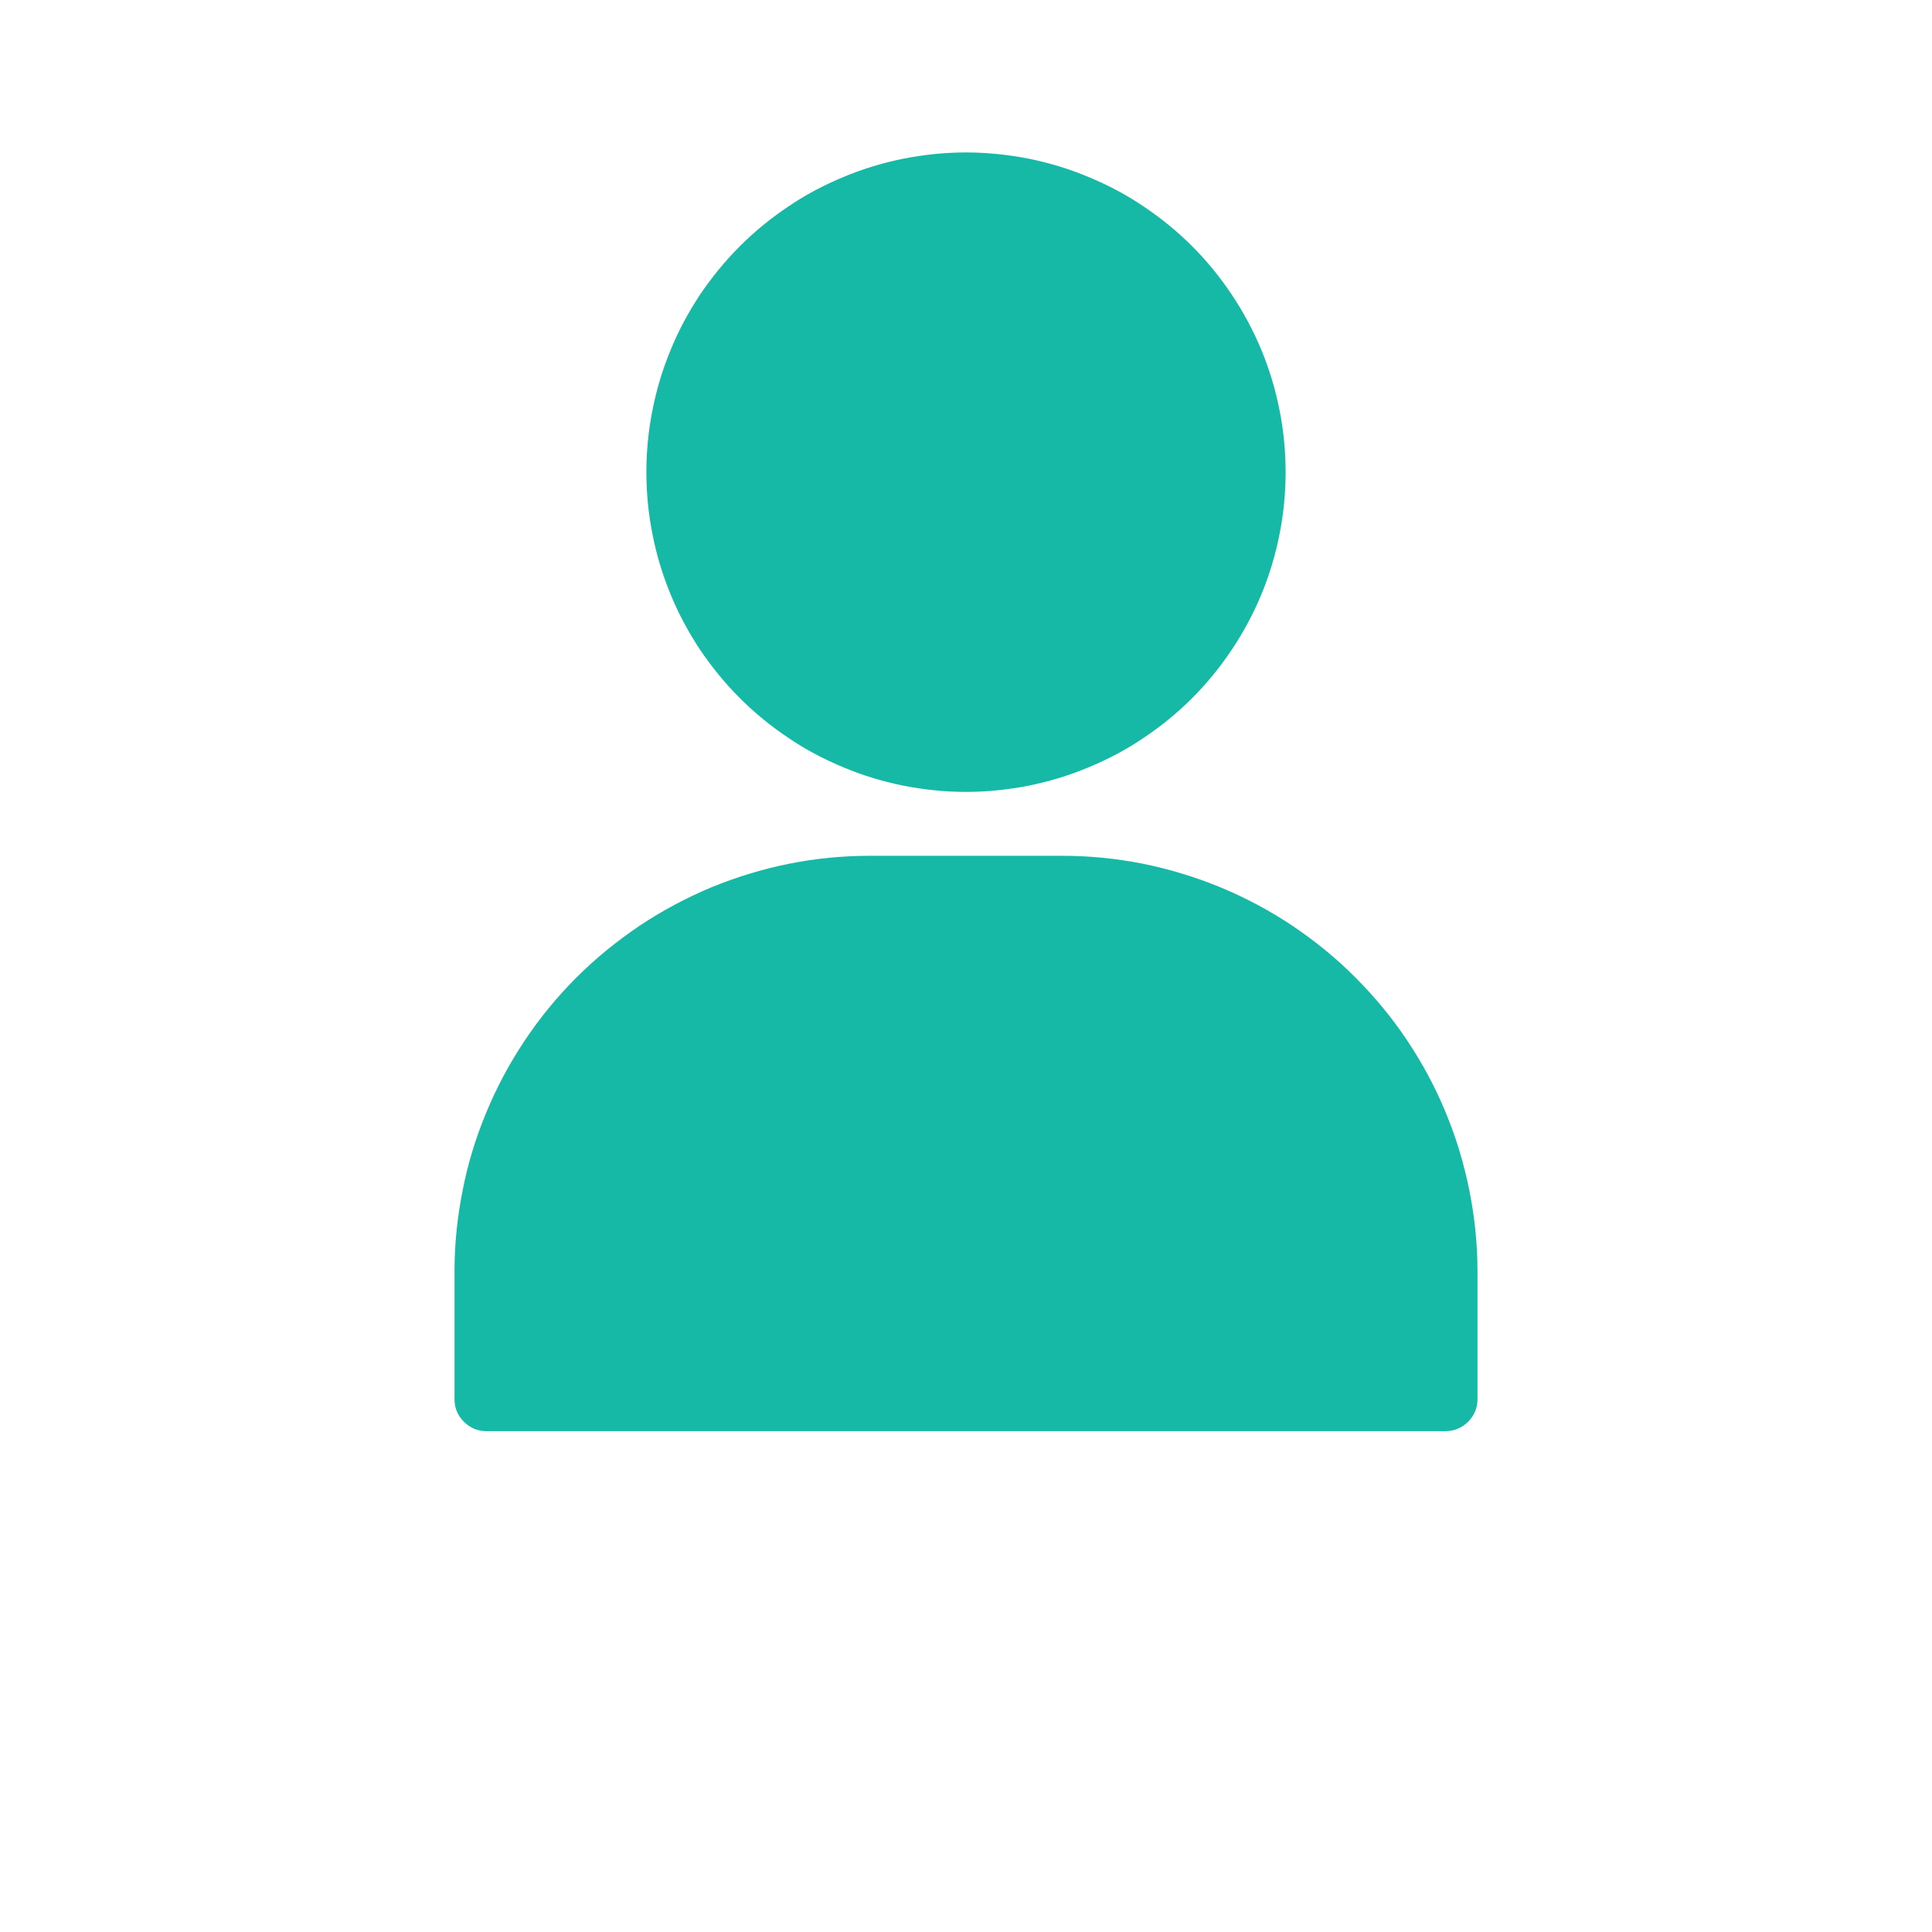 <svg xmlns="http://www.w3.org/2000/svg" xmlns:xlink="http://www.w3.org/1999/xlink" width="40" zoomAndPan="magnify" viewBox="0 0 30 37.92" height="40" preserveAspectRatio="xMidYMid meet" version="1.0"><defs><clipPath id="809fb8e311"><path d="M 4.961 16 L 25.168 16 L 25.168 28.441 L 4.961 28.441 Z M 4.961 16 " clip-rule="nonzero"/></clipPath><clipPath id="cd0860f18b"><path d="M 8 2.992 L 22 2.992 L 22 16 L 8 16 Z M 8 2.992 " clip-rule="nonzero"/></clipPath></defs><g clip-path="url(#809fb8e311)"><path fill="#16b9a6" d="M 16.883 16.797 L 13.117 16.797 C 12.582 16.797 12.051 16.848 11.527 16.953 C 11 17.059 10.492 17.215 9.996 17.418 C 9.504 17.625 9.035 17.875 8.59 18.172 C 8.145 18.473 7.73 18.809 7.352 19.188 C 6.973 19.566 6.637 19.977 6.34 20.422 C 6.043 20.867 5.789 21.34 5.586 21.832 C 5.379 22.328 5.223 22.836 5.121 23.363 C 5.016 23.887 4.961 24.418 4.961 24.953 L 4.961 27.461 C 4.961 27.637 5.023 27.781 5.145 27.906 C 5.27 28.027 5.414 28.09 5.59 28.09 L 24.41 28.09 C 24.582 28.09 24.73 28.027 24.855 27.906 C 24.977 27.781 25.039 27.637 25.039 27.461 L 25.039 24.953 C 25.039 24.418 24.984 23.887 24.879 23.363 C 24.773 22.836 24.621 22.328 24.414 21.832 C 24.211 21.34 23.957 20.867 23.66 20.422 C 23.363 19.977 23.023 19.566 22.645 19.188 C 22.27 18.809 21.855 18.473 21.41 18.172 C 20.965 17.875 20.496 17.625 20 17.418 C 19.508 17.215 18.996 17.059 18.473 16.953 C 17.945 16.848 17.418 16.797 16.883 16.797 Z M 16.883 16.797 " fill-opacity="1" fill-rule="nonzero"/></g><g clip-path="url(#cd0860f18b)"><path fill="#16b9a6" d="M 21.273 9.266 C 21.273 9.68 21.234 10.086 21.152 10.492 C 21.074 10.895 20.953 11.289 20.797 11.668 C 20.637 12.051 20.445 12.41 20.215 12.754 C 19.988 13.094 19.727 13.414 19.438 13.703 C 19.145 13.996 18.828 14.254 18.484 14.484 C 18.145 14.715 17.781 14.906 17.402 15.062 C 17.02 15.223 16.629 15.34 16.223 15.422 C 15.82 15.5 15.41 15.543 15 15.543 C 14.586 15.543 14.18 15.5 13.777 15.422 C 13.371 15.34 12.98 15.223 12.598 15.062 C 12.219 14.906 11.855 14.715 11.516 14.484 C 11.172 14.254 10.855 13.996 10.562 13.703 C 10.273 13.414 10.012 13.094 9.781 12.754 C 9.555 12.41 9.359 12.051 9.203 11.668 C 9.047 11.289 8.926 10.895 8.848 10.492 C 8.766 10.086 8.727 9.68 8.727 9.266 C 8.727 8.855 8.766 8.449 8.848 8.043 C 8.926 7.641 9.047 7.246 9.203 6.867 C 9.359 6.484 9.555 6.125 9.781 5.781 C 10.012 5.441 10.273 5.121 10.562 4.832 C 10.855 4.539 11.172 4.281 11.516 4.051 C 11.855 3.82 12.219 3.629 12.598 3.473 C 12.98 3.312 13.371 3.195 13.777 3.113 C 14.18 3.035 14.586 2.992 15 2.992 C 15.41 2.992 15.82 3.035 16.223 3.113 C 16.629 3.195 17.02 3.312 17.402 3.473 C 17.781 3.629 18.145 3.82 18.484 4.051 C 18.828 4.281 19.145 4.539 19.438 4.832 C 19.727 5.121 19.988 5.441 20.215 5.781 C 20.445 6.125 20.637 6.484 20.797 6.867 C 20.953 7.246 21.074 7.641 21.152 8.043 C 21.234 8.449 21.273 8.855 21.273 9.266 Z M 21.273 9.266 " fill-opacity="1" fill-rule="nonzero"/></g></svg>